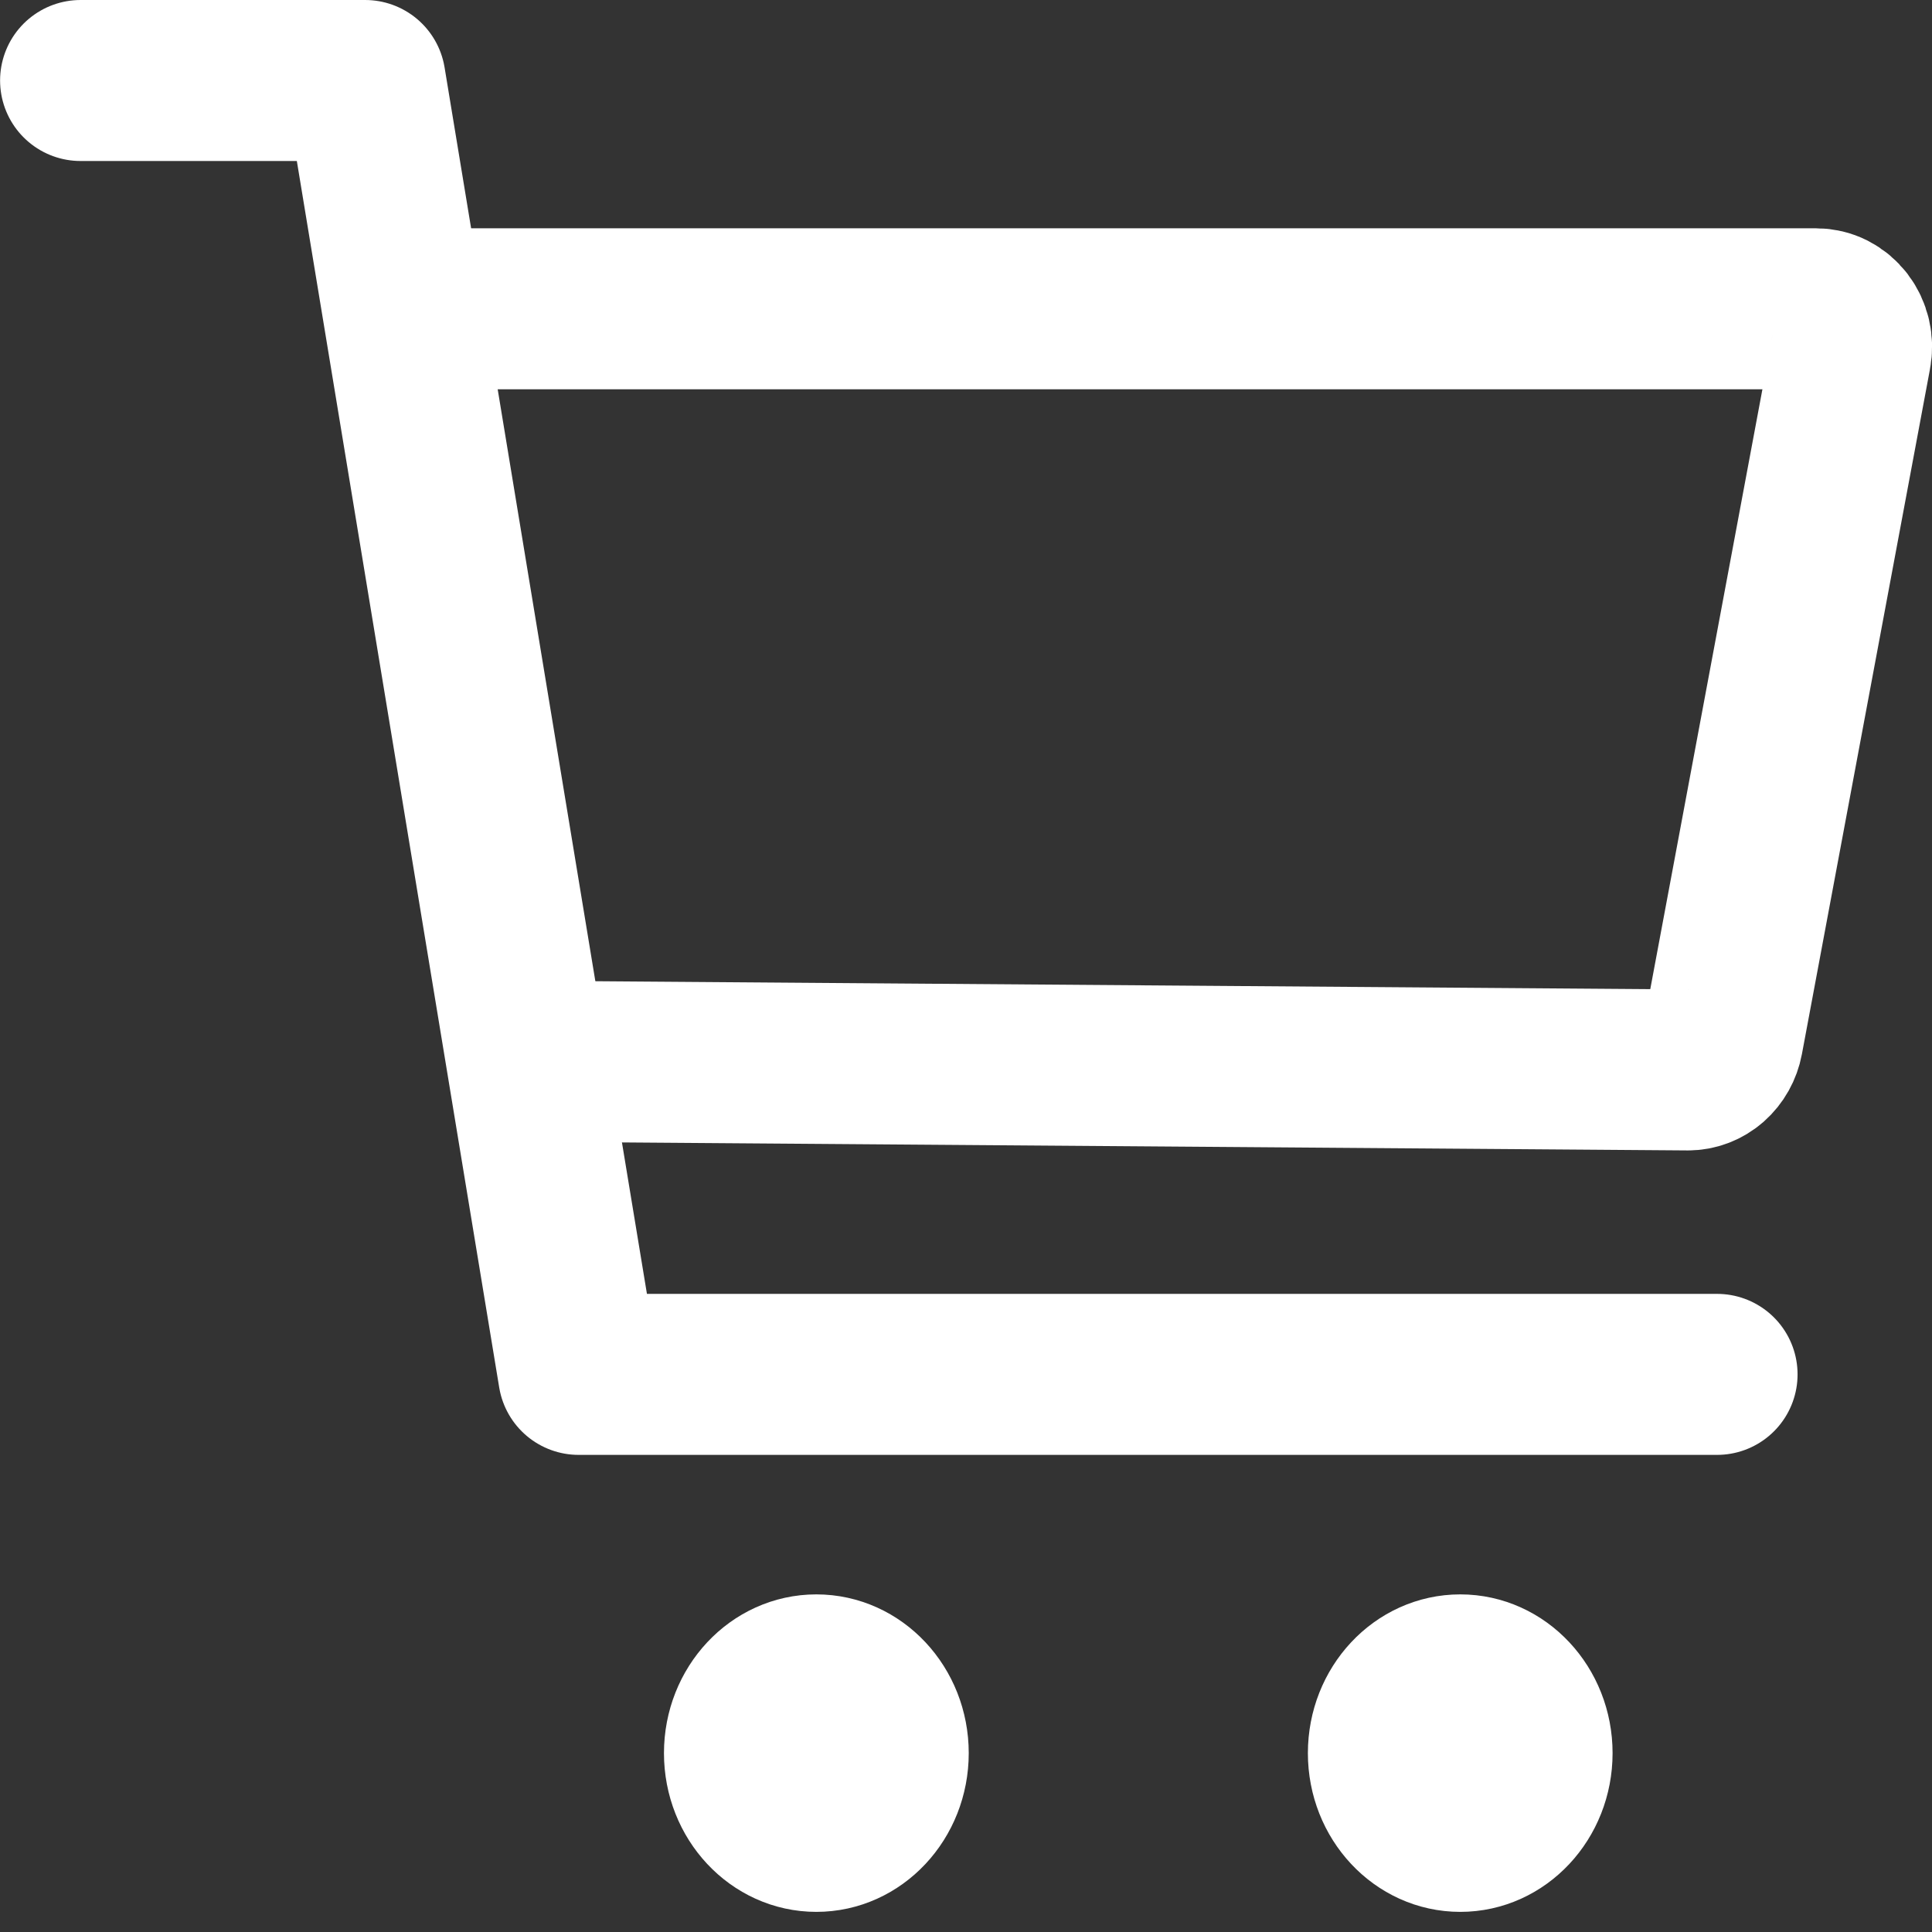 <svg width="24" height="24" viewBox="0 0 24 24" fill="none" xmlns="http://www.w3.org/2000/svg">
<rect x="0" y="0" width="24" height="24" fill="#333333" stroke="none"/>
<path d="M10.141 23C10.772 23 11.284 22.453 11.284 21.778C11.284 21.103 10.772 20.556 10.141 20.556C9.51 20.556 8.998 21.103 8.998 21.778C8.998 22.453 9.51 23 10.141 23Z" fill="white" stroke="white" stroke-width="1.5" stroke-linecap="round" stroke-linejoin="round"/>
<path d="M18.14 23C18.771 23 19.282 22.453 19.282 21.778C19.282 21.103 18.771 20.556 18.14 20.556C17.509 20.556 16.997 21.103 16.997 21.778C16.997 22.453 17.509 23 18.14 23Z" fill="white" stroke="white" stroke-width="1.5" stroke-linecap="round" stroke-linejoin="round"/>
<path d="M1.001 1H4.536L7.188 17.073H21.33" stroke="white" stroke-width="2" stroke-linecap="round" stroke-linejoin="round"/>
<path d="M6.714 13.184L20.968 13.291C21.07 13.291 21.169 13.253 21.248 13.184C21.327 13.114 21.381 13.018 21.401 12.911L22.992 4.401C23.005 4.333 23.004 4.262 22.988 4.194C22.972 4.126 22.942 4.063 22.901 4.009C22.859 3.955 22.807 3.911 22.748 3.881C22.689 3.851 22.624 3.836 22.559 3.836L5.27 3.836" stroke="white" stroke-width="2" stroke-linecap="round" stroke-linejoin="round"/>
</svg>
